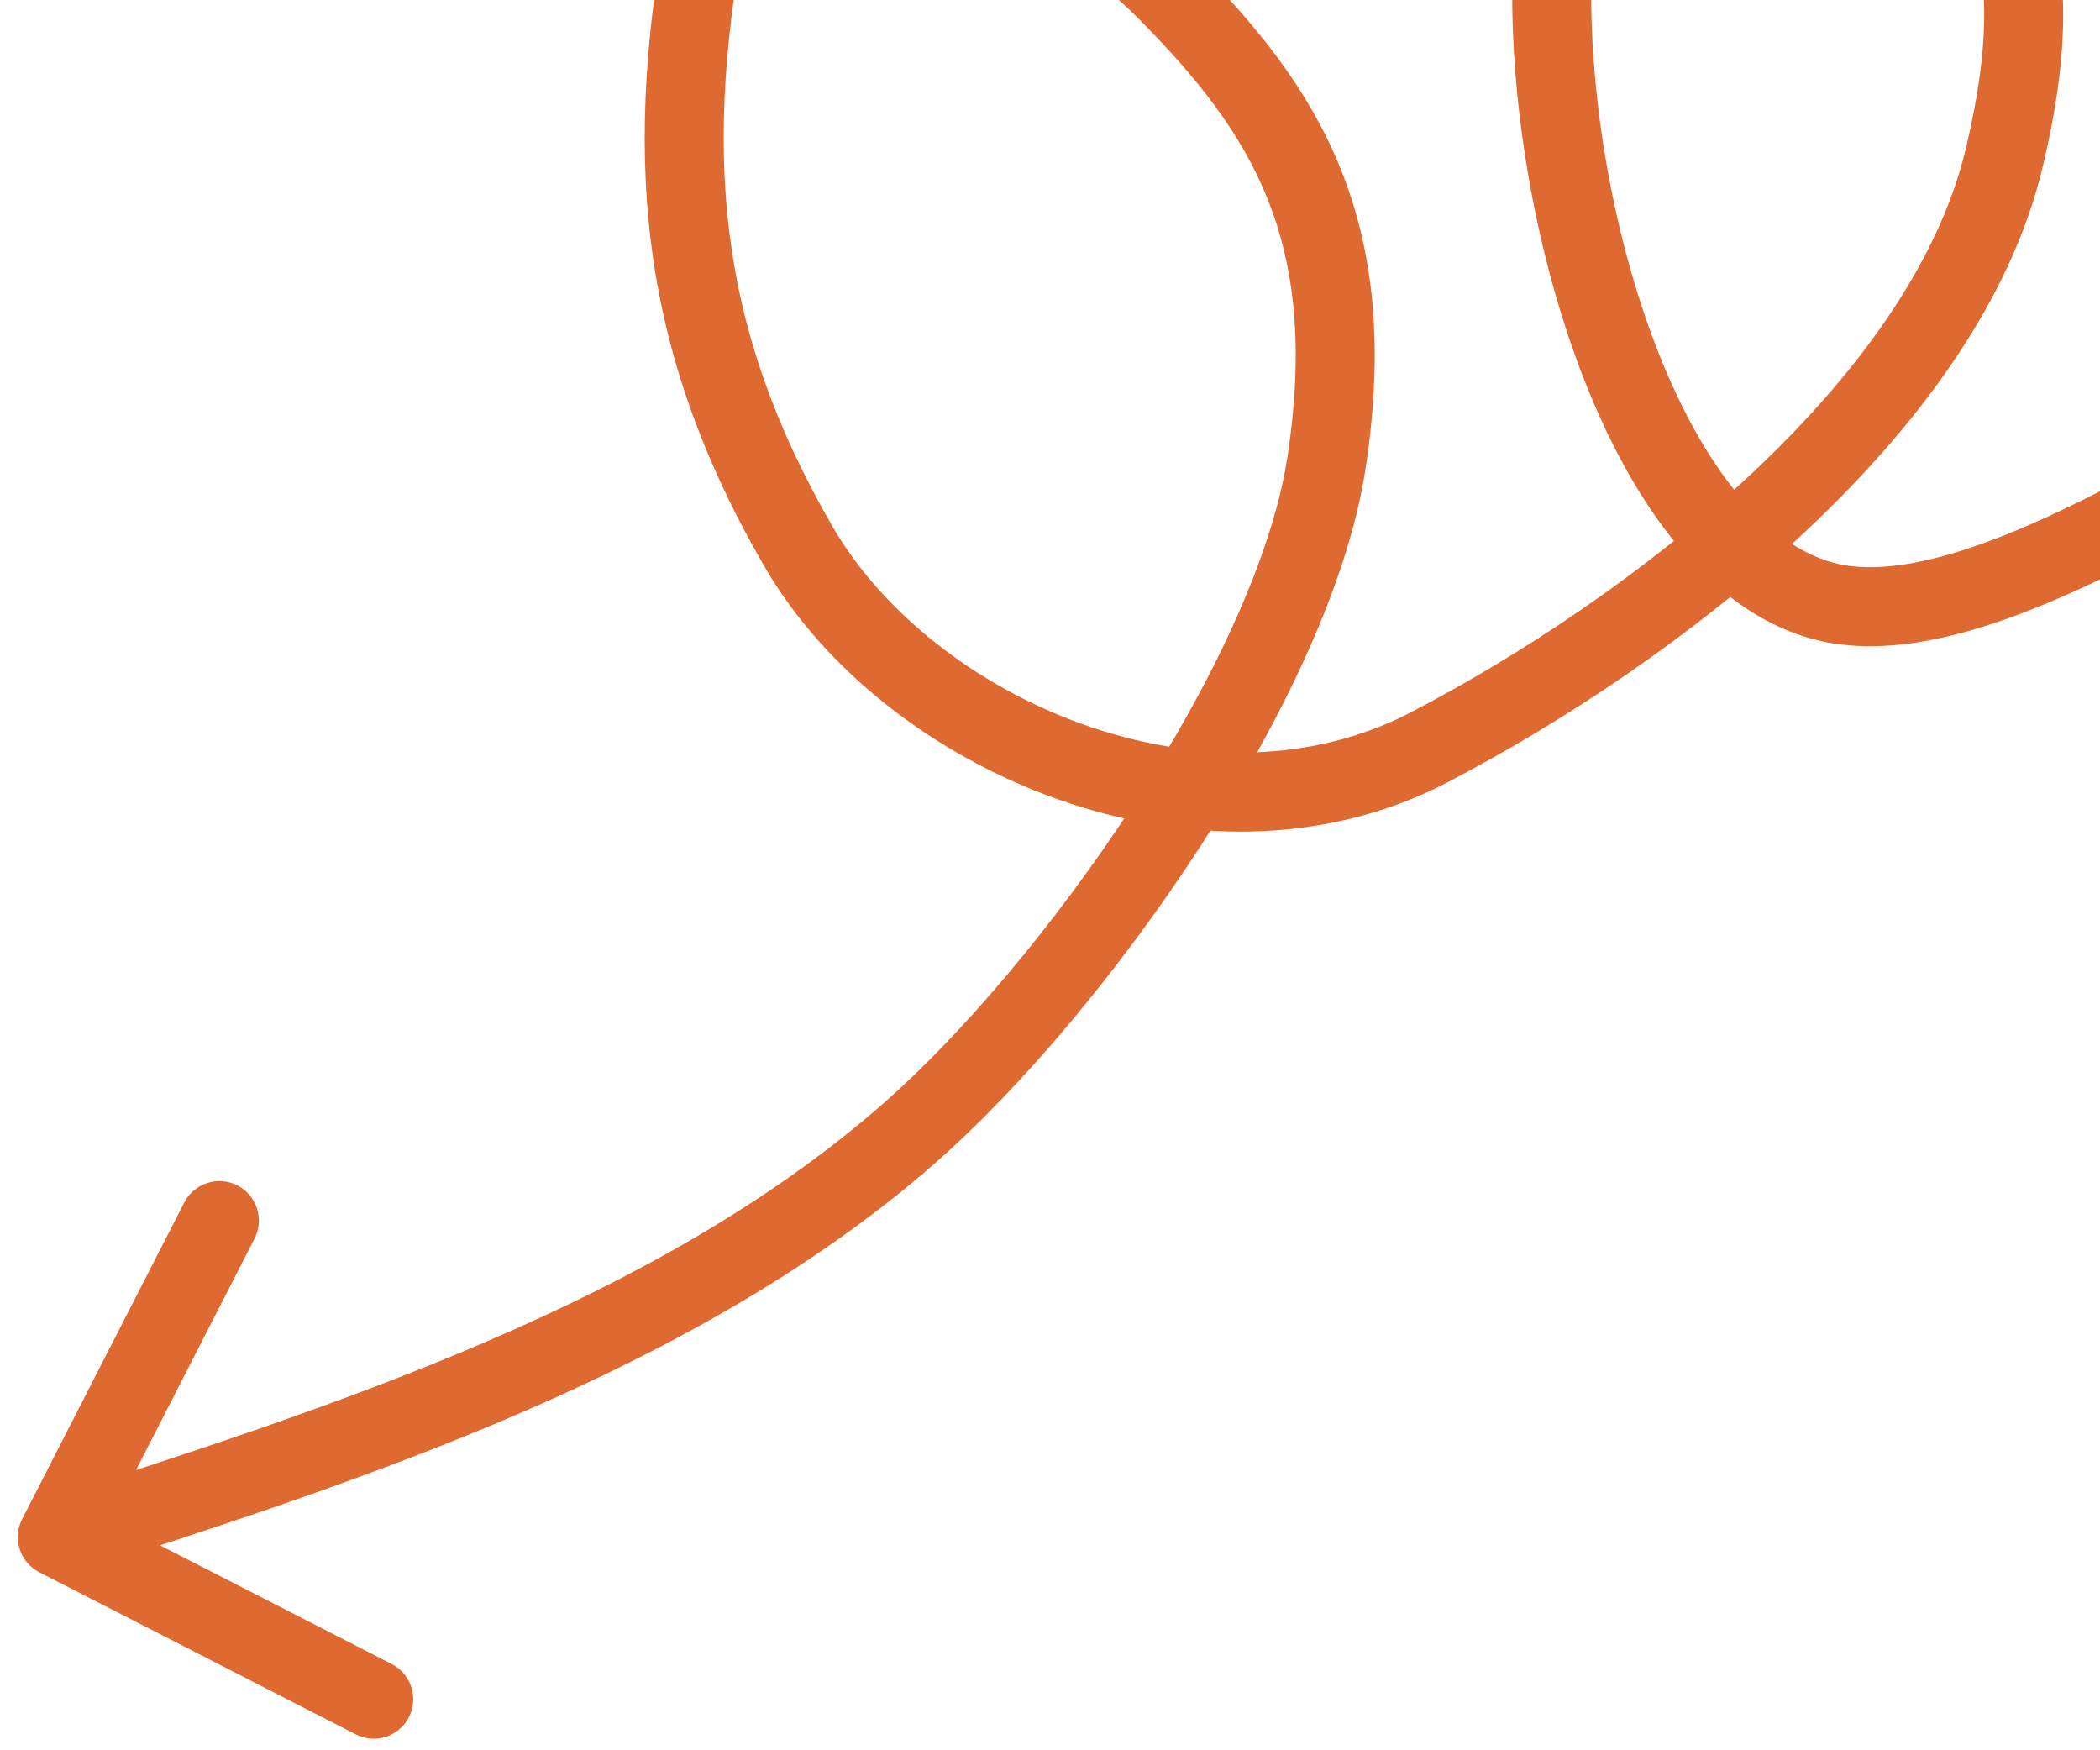 <svg width="66" height="55" viewBox="0 0 66 55" fill="none" xmlns="http://www.w3.org/2000/svg">
<path d="M0.696 47.735C0.383 48.345 0.624 49.093 1.235 49.406L11.18 54.5C11.79 54.812 12.539 54.571 12.851 53.961C13.164 53.351 12.922 52.602 12.312 52.29L3.472 47.762L8 38.921C8.312 38.311 8.071 37.563 7.461 37.25C6.851 36.938 6.102 37.179 5.79 37.789L0.696 47.735ZM28.548 35.635L29.366 36.57L28.548 35.635ZM41.688 14.554L42.915 14.742L41.688 14.554ZM22.358 -3.265L21.292 -3.902C21.22 -3.781 21.169 -3.649 21.141 -3.511L22.358 -3.265ZM25.083 17.153L24.008 17.773L25.083 17.153ZM44.907 23.488L44.334 22.387L44.907 23.488ZM62.994 4.946L64.202 5.233L62.994 4.946ZM57.309 -8.62L56.691 -7.543L57.309 -8.62ZM49.17 -4.292L50.382 -4.019L49.17 -4.292ZM57.309 18.886L57.63 17.686L57.309 18.886ZM73.31 12.965L72.801 11.833L73.31 12.965ZM82.048 1.444C82.144 0.765 81.672 0.136 80.993 0.04C80.314 -0.056 79.686 0.416 79.59 1.095L82.048 1.444ZM2.182 49.482C11.111 46.602 21.77 43.213 29.366 36.57L27.731 34.701C20.593 40.944 10.469 44.2 1.42 47.119L2.182 49.482ZM29.366 36.57C32.075 34.2 35.173 30.527 37.724 26.599C40.262 22.692 42.357 18.384 42.915 14.742L40.461 14.366C39.982 17.489 38.112 21.443 35.642 25.247C33.185 29.029 30.231 32.514 27.731 34.701L29.366 36.57ZM42.915 14.742C43.503 10.909 43.175 7.903 42.142 5.325C41.117 2.766 39.437 0.737 37.514 -1.195L35.754 0.557C37.586 2.398 38.994 4.146 39.837 6.249C40.673 8.335 40.995 10.879 40.461 14.366L42.915 14.742ZM37.514 -1.195C35.512 -3.207 32.45 -5.204 29.47 -6.106C27.977 -6.558 26.411 -6.764 24.969 -6.478C23.483 -6.183 22.169 -5.37 21.292 -3.902L23.424 -2.628C23.91 -3.441 24.593 -3.872 25.452 -4.042C26.355 -4.221 27.484 -4.113 28.75 -3.729C31.288 -2.961 34.003 -1.203 35.754 0.557L37.514 -1.195ZM21.141 -3.511C19.473 4.74 20.046 10.907 24.008 17.773L26.158 16.532C22.562 10.299 21.999 4.775 23.575 -3.019L21.141 -3.511ZM24.008 17.773C25.907 21.065 29.359 23.737 33.236 25.113C37.123 26.491 41.584 26.615 45.48 24.59L44.334 22.387C41.187 24.023 37.466 23.978 34.066 22.772C30.657 21.563 27.718 19.236 26.158 16.532L24.008 17.773ZM45.48 24.59C49.048 22.734 53.198 20.015 56.71 16.731C60.205 13.464 63.181 9.532 64.202 5.233L61.786 4.659C60.927 8.275 58.349 11.8 55.014 14.918C51.698 18.019 47.744 20.614 44.334 22.387L45.48 24.59ZM64.202 5.233C65.055 1.644 65.111 -1.246 64.036 -3.719C62.961 -6.193 60.855 -8.015 57.927 -9.696L56.691 -7.543C59.432 -5.969 60.995 -4.486 61.759 -2.729C62.523 -0.971 62.586 1.293 61.786 4.659L64.202 5.233ZM57.927 -9.696C55.54 -11.067 53.26 -11.278 51.378 -10.149C49.585 -9.075 48.505 -6.983 47.959 -4.566L50.382 -4.019C50.862 -6.147 51.706 -7.451 52.654 -8.019C53.513 -8.534 54.789 -8.635 56.691 -7.543L57.927 -9.696ZM47.959 -4.566C47.111 -0.806 47.541 4.773 48.99 9.61C49.719 12.043 50.727 14.363 52.02 16.214C53.306 18.054 54.953 19.54 56.988 20.085L57.63 17.686C56.373 17.35 55.159 16.371 54.056 14.791C52.959 13.222 52.048 11.166 51.369 8.898C50.001 4.331 49.654 -0.797 50.382 -4.019L47.959 -4.566ZM56.988 20.085C58.42 20.468 59.98 20.315 61.486 19.931C63.004 19.544 64.573 18.894 66.073 18.173C67.576 17.451 69.053 16.635 70.378 15.903C71.724 15.16 72.884 14.519 73.82 14.098L72.801 11.833C71.751 12.306 70.49 13.005 69.177 13.73C67.844 14.467 66.427 15.248 64.997 15.935C63.565 16.624 62.163 17.196 60.873 17.525C59.571 17.857 58.484 17.915 57.63 17.686L56.988 20.085ZM73.82 14.098C74.747 13.68 75.672 12.768 76.484 11.797C77.332 10.784 78.191 9.543 78.965 8.279C79.741 7.012 80.448 5.696 80.988 4.523C81.511 3.386 81.931 2.271 82.048 1.444L79.59 1.095C79.527 1.539 79.243 2.374 78.732 3.485C78.238 4.56 77.579 5.789 76.848 6.982C76.116 8.177 75.328 9.311 74.58 10.203C73.797 11.139 73.177 11.664 72.801 11.833L73.82 14.098Z" fill="#DE6A32"/>
</svg>
